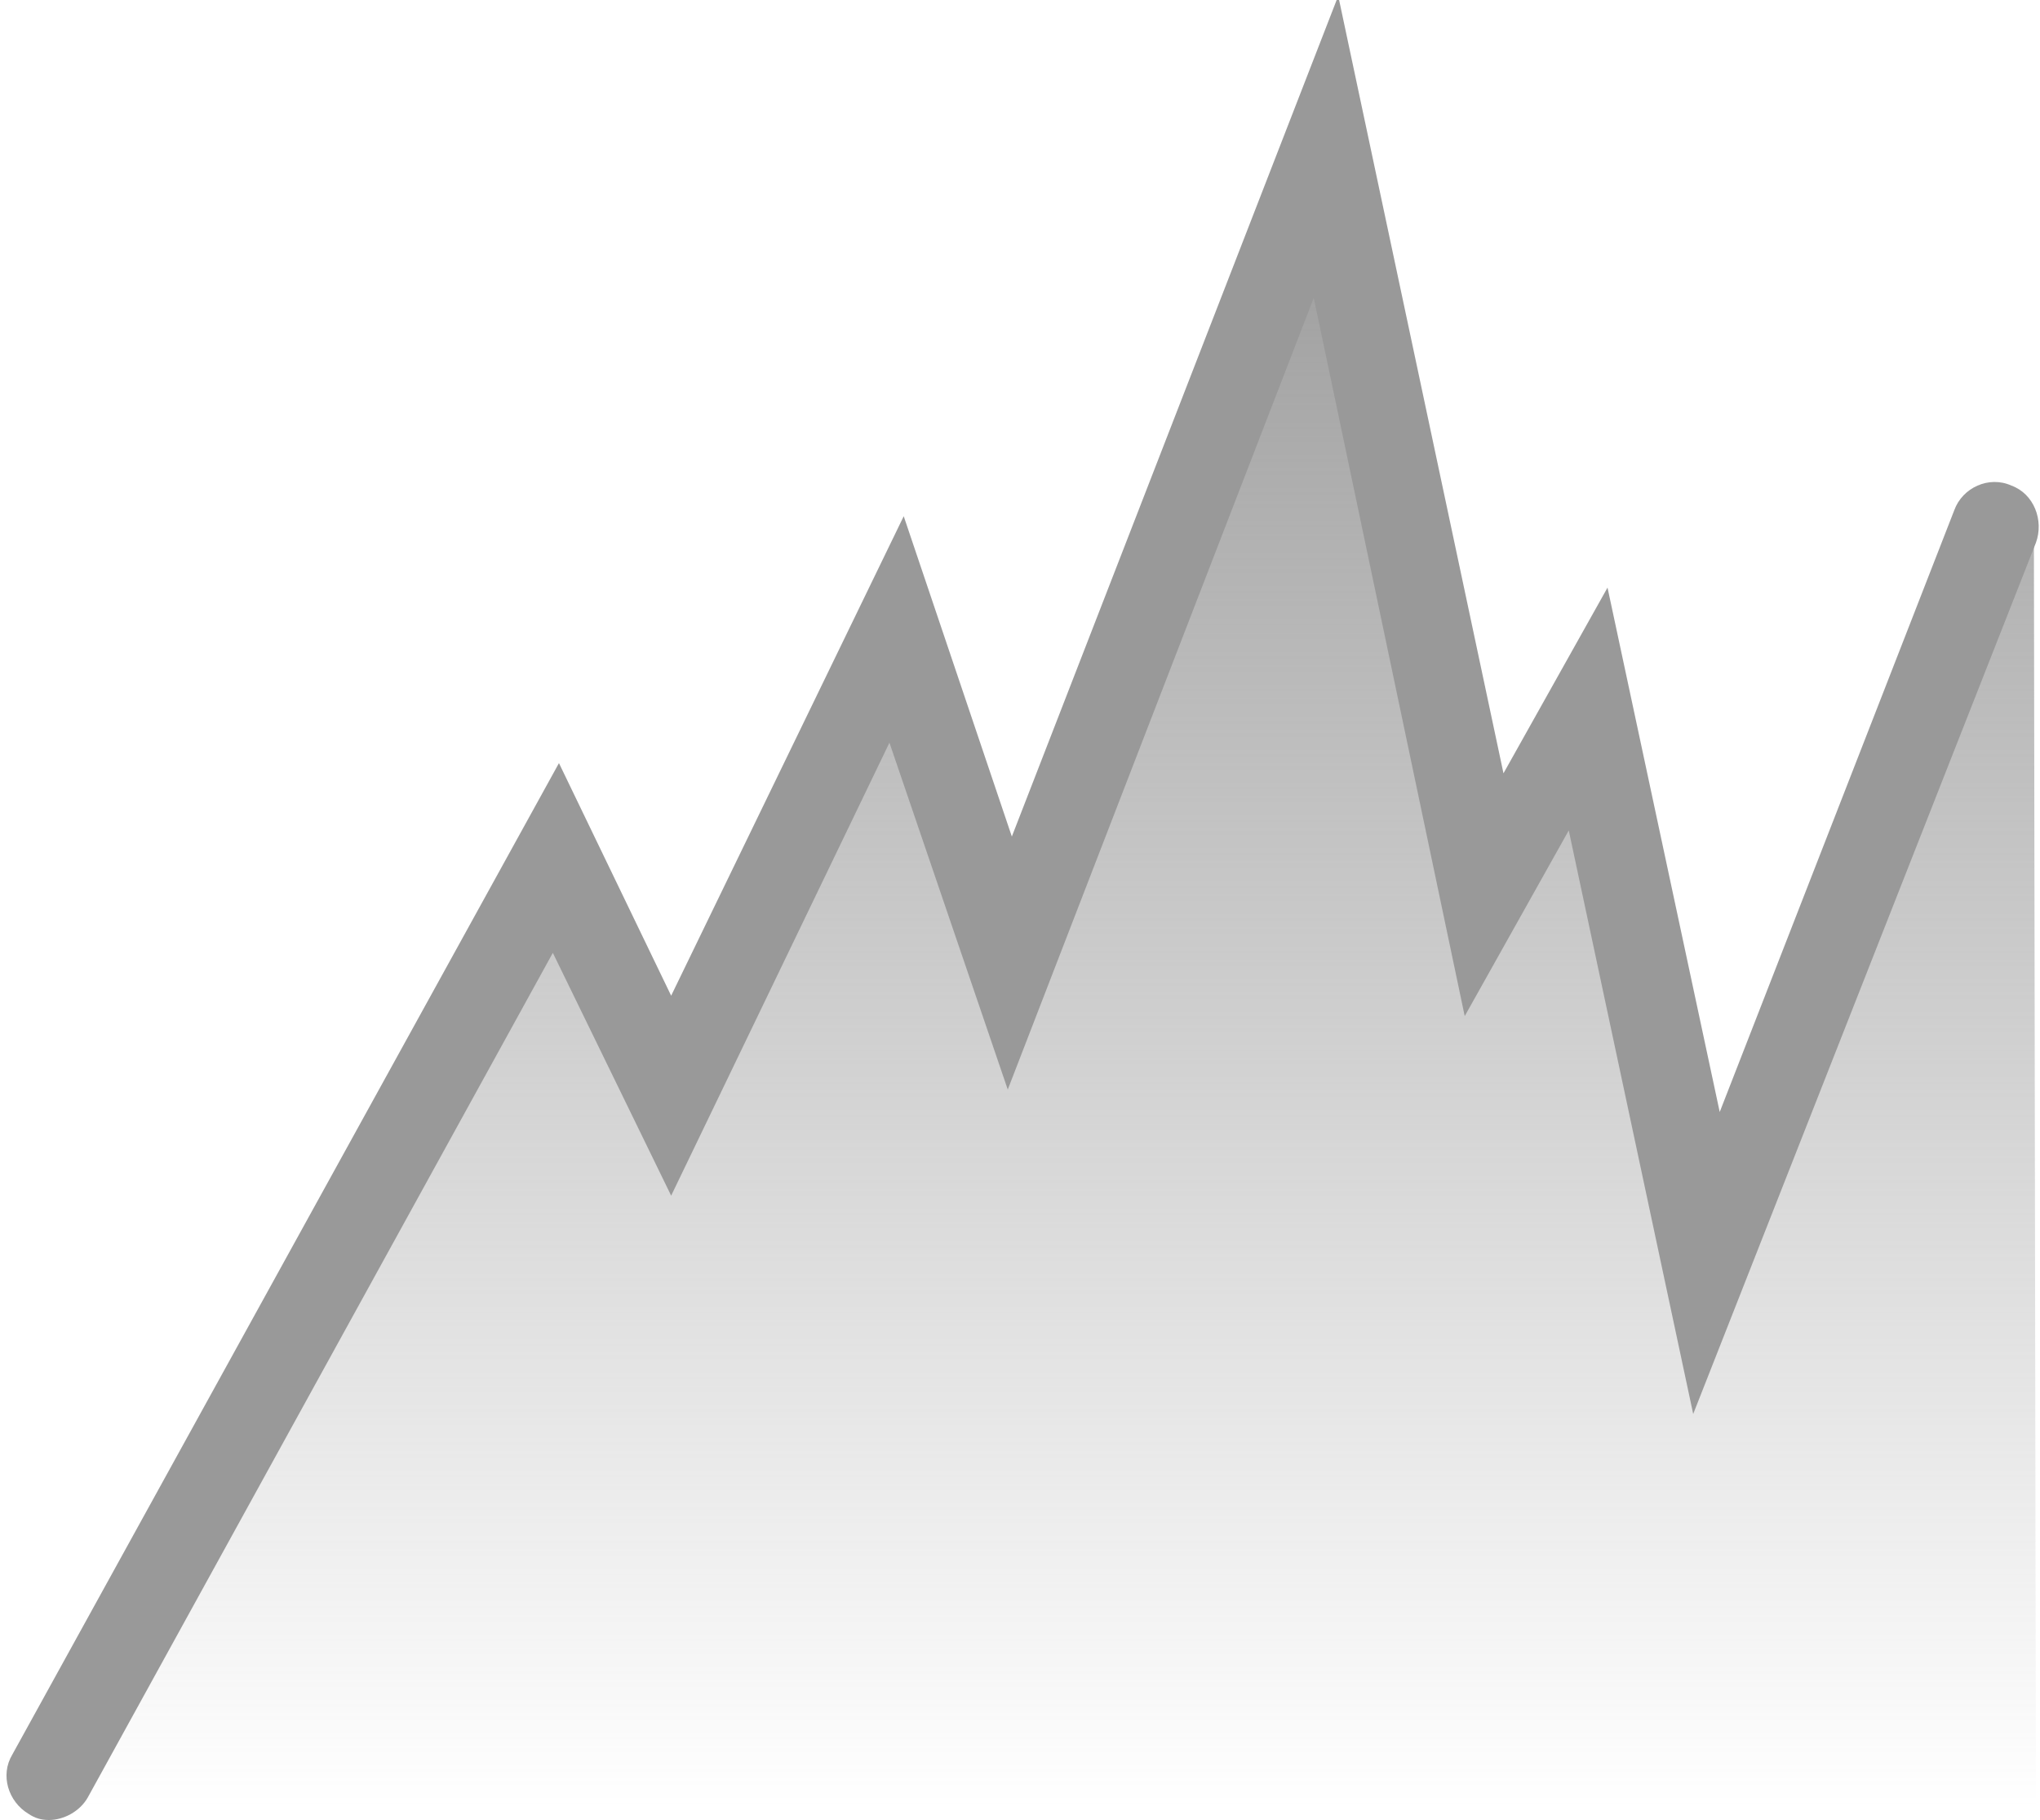 <?xml version="1.0" encoding="utf-8"?>
<!-- Generator: Adobe Illustrator 20.0.0, SVG Export Plug-In . SVG Version: 6.00 Build 0)  -->
<svg version="1.1" id="Layer_1" xmlns="http://www.w3.org/2000/svg" xmlns:xlink="http://www.w3.org/1999/xlink" x="0px" y="0px"
	 viewBox="0 0 100 89.2" style="enable-background:new 0 0 100 89.2;" xml:space="preserve">
<style type="text/css">
	.st0{fill:#00A846;}
	.st1{fill:#B42846;}
	.st2{fill:url(#SVGID_1_);}
	.st3{fill:#2077B6;}
	.st4{fill:url(#SVGID_2_);}
	.st5{fill:#999999;}
</style>
<linearGradient id="SVGID_1_" gradientUnits="userSpaceOnUse" x1="50.857" y1="88.606" x2="50.857" y2="6.748">
	<stop  offset="0" style="stop-color:#999999;stop-opacity:0"/>
	<stop  offset="1" style="stop-color:#999999"/>
</linearGradient>
<path class="st2" d="M99.7,25.7L85.3,62.8c0,0-5.9-25.6-5.9-27.8s-5.2,9.4-5.2,9.4l-8-37.6L50.2,47.9l-5.7-16.8L33.2,54.5l-5.8-12
	L2,88.6h97.8L99.7,25.7z"/>
<path class="st5" d="M2.4,89.2c-0.4,0-0.7-0.1-1-0.3c-1-0.6-1.4-1.9-0.8-2.9l26.8-48.6l5.5,11.4l11.4-23.5l5.3,15.7l16-41.2
	l8.1,38.1l5.1-9.1l5.5,25.7l11.5-29.5c0.4-1.1,1.7-1.7,2.8-1.2c1.1,0.4,1.6,1.7,1.2,2.8L83,69.3l-6.1-28.6l-5.1,9.1l-7.4-35.2
	l-15,38.8l-5.8-17L32.9,58.6l-5.8-11.9L4.3,88.1C3.9,88.8,3.1,89.2,2.4,89.2z"/>
</svg>
